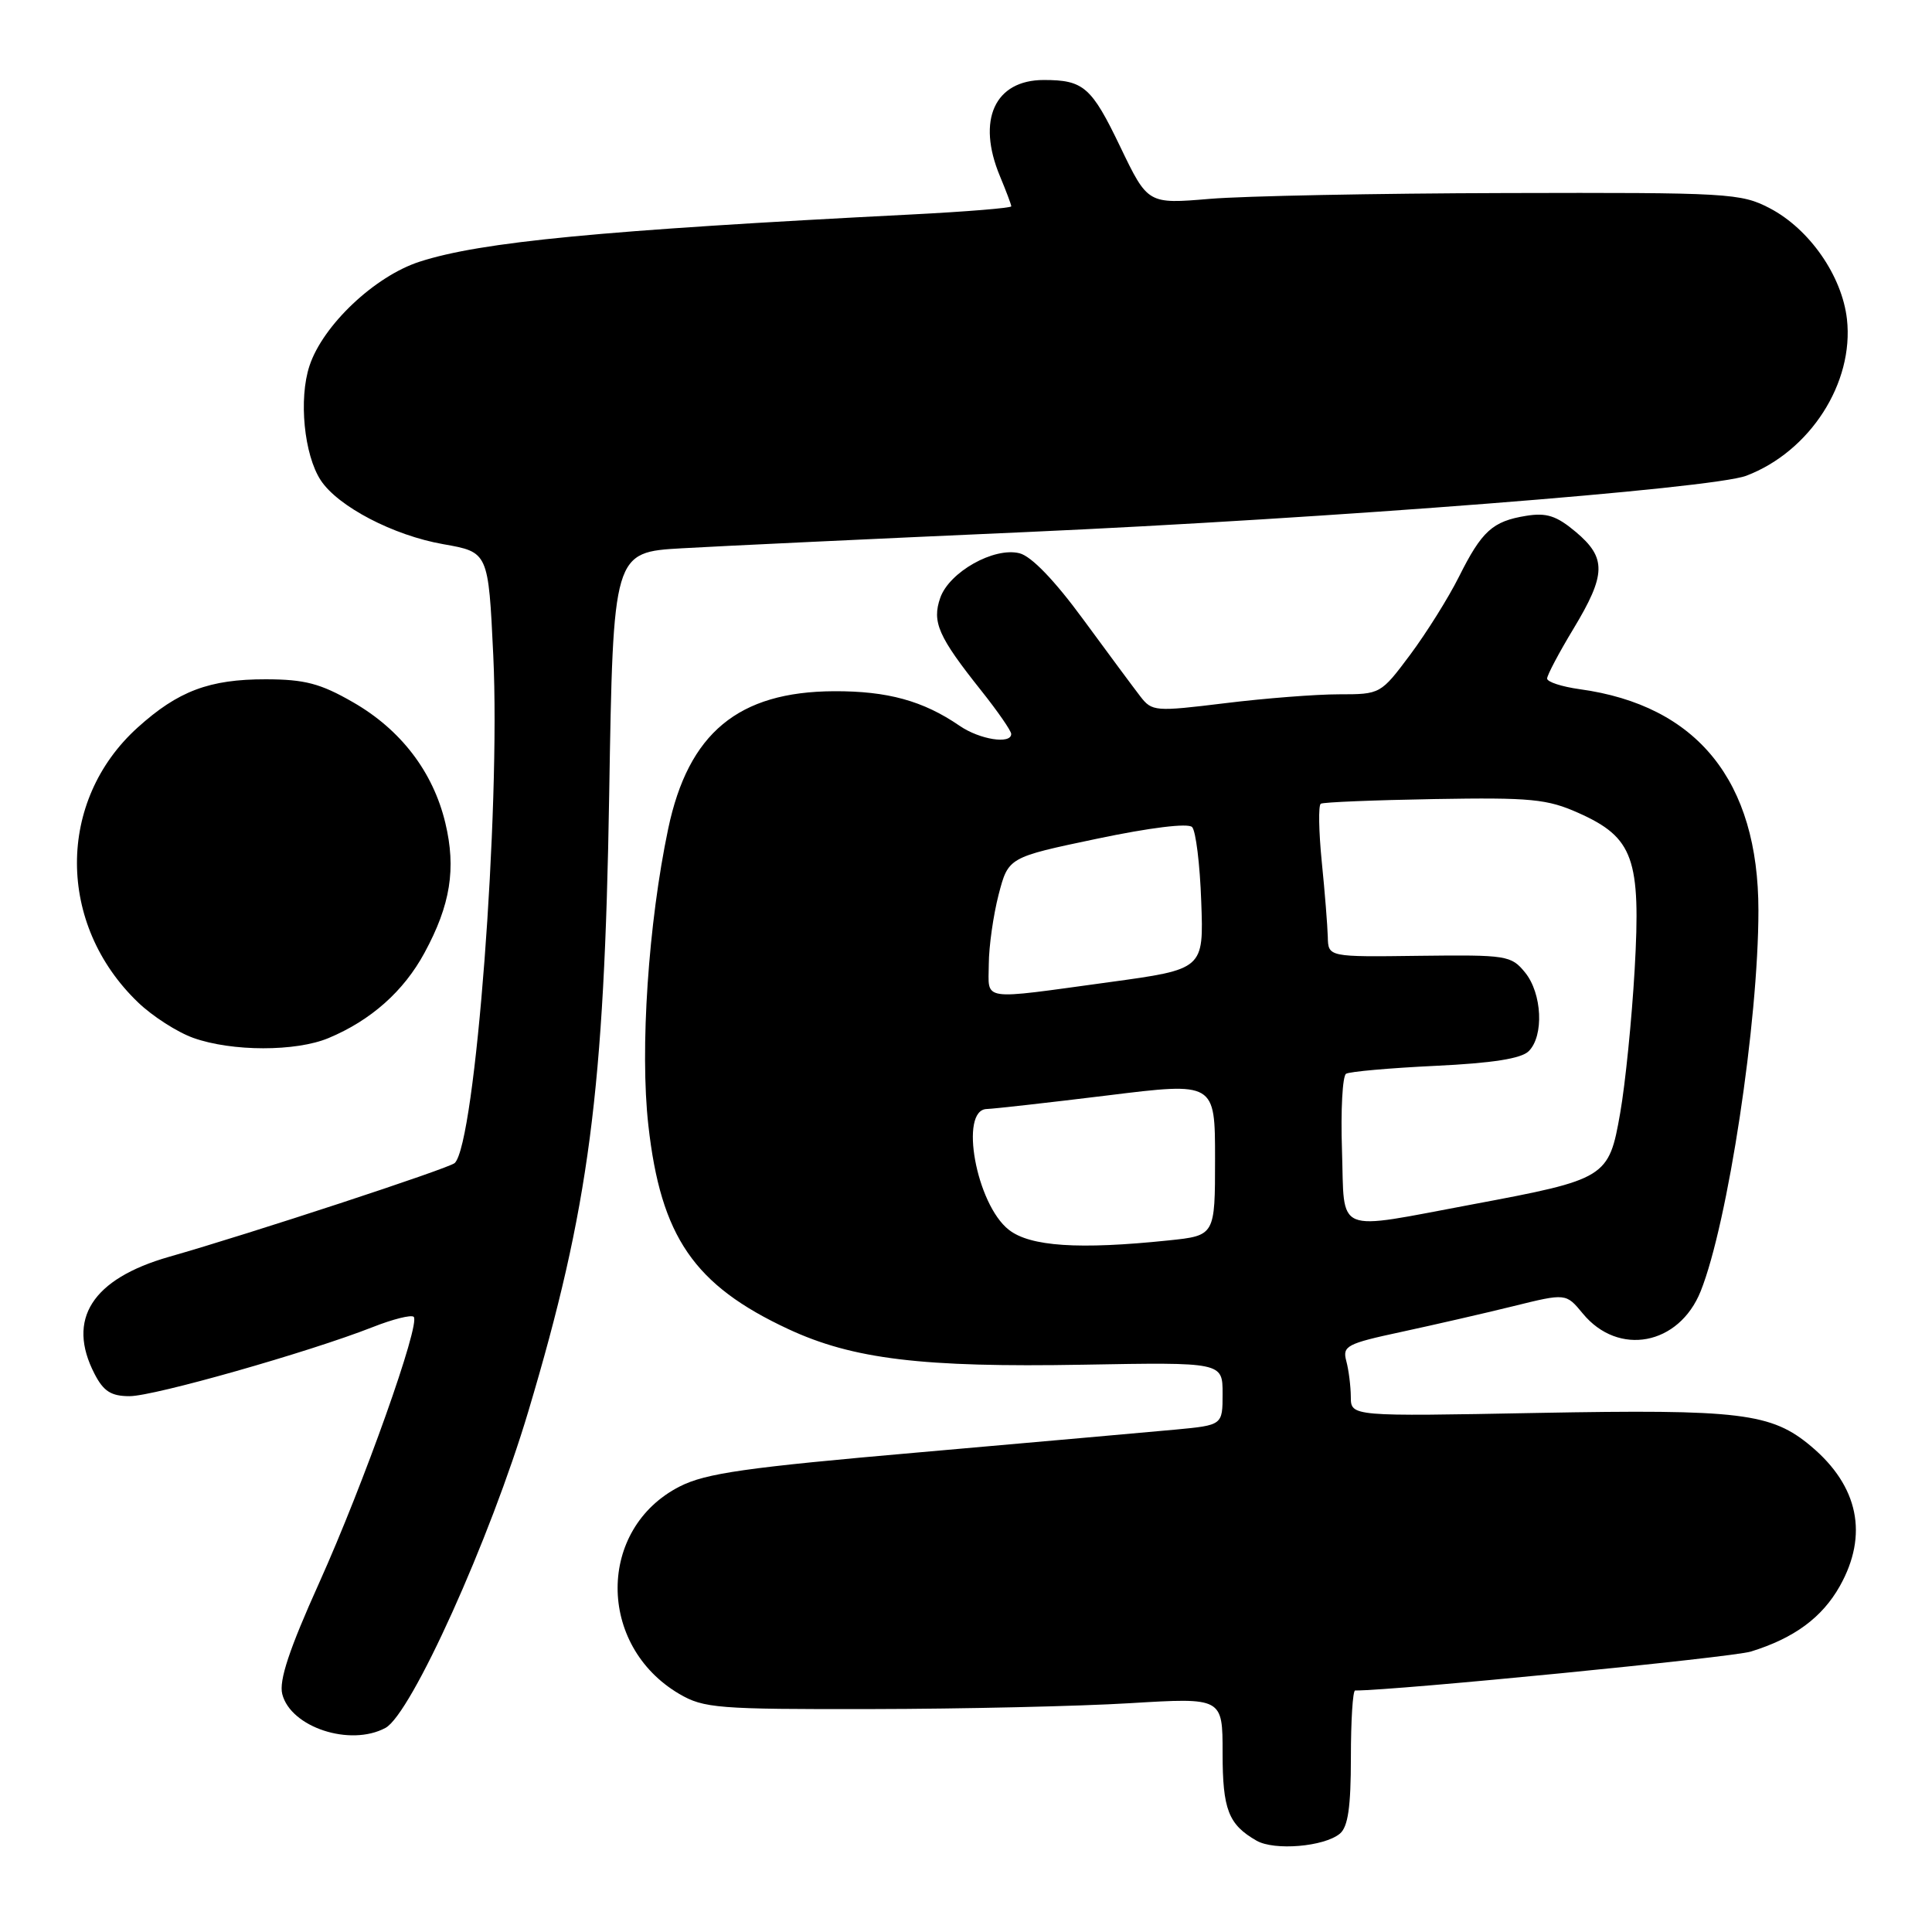 <?xml version="1.0" encoding="UTF-8" standalone="no"?>
<!DOCTYPE svg PUBLIC "-//W3C//DTD SVG 1.1//EN" "http://www.w3.org/Graphics/SVG/1.1/DTD/svg11.dtd" >
<svg xmlns="http://www.w3.org/2000/svg" xmlns:xlink="http://www.w3.org/1999/xlink" version="1.1" viewBox="0 0 256 256">
 <g >
 <path fill="currentColor"
d=" M 177.54 242.97 C 178.62 242.07 179.00 239.44 179.00 232.88 C 179.00 227.99 179.25 224.00 179.56 224.00 C 184.99 224.00 229.47 219.62 232.00 218.84 C 237.73 217.07 241.44 214.34 243.79 210.16 C 247.59 203.39 246.27 196.93 239.99 191.65 C 234.73 187.22 230.63 186.72 203.75 187.22 C 179.00 187.69 179.00 187.69 178.99 185.09 C 178.98 183.67 178.71 181.53 178.39 180.34 C 177.86 178.35 178.44 178.04 185.66 176.49 C 189.97 175.56 196.65 174.03 200.50 173.08 C 207.50 171.35 207.50 171.35 209.72 174.04 C 214.44 179.78 222.48 178.26 225.35 171.09 C 228.95 162.08 233.00 135.40 233.00 120.65 C 233.00 103.49 224.90 93.46 209.31 91.32 C 206.94 90.99 205.00 90.36 205.00 89.91 C 205.00 89.47 206.57 86.49 208.50 83.30 C 212.83 76.12 212.88 73.92 208.81 70.49 C 206.25 68.34 204.93 67.91 202.22 68.35 C 197.77 69.07 196.35 70.36 193.31 76.44 C 191.92 79.22 189.01 83.86 186.86 86.75 C 182.95 91.98 182.91 92.00 177.41 92.00 C 174.37 92.00 167.57 92.53 162.30 93.18 C 153.06 94.31 152.65 94.28 151.10 92.28 C 150.22 91.14 146.81 86.54 143.53 82.07 C 139.74 76.90 136.66 73.70 135.09 73.31 C 131.71 72.46 125.79 75.79 124.59 79.21 C 123.47 82.42 124.32 84.35 130.01 91.50 C 132.20 94.25 133.99 96.84 133.99 97.25 C 134.00 98.66 129.81 98.00 127.15 96.17 C 122.33 92.86 117.60 91.56 110.51 91.59 C 97.82 91.65 91.21 97.13 88.54 109.81 C 85.91 122.32 84.78 139.06 85.91 149.10 C 87.56 163.88 91.96 170.29 104.45 176.11 C 113.02 180.10 122.20 181.21 143.52 180.83 C 162.00 180.50 162.00 180.50 162.00 184.67 C 162.00 188.84 162.00 188.84 155.75 189.43 C 152.31 189.75 137.06 191.10 121.85 192.44 C 98.83 194.45 93.50 195.21 90.06 196.97 C 79.12 202.55 79.09 218.03 90.00 224.45 C 93.25 226.35 95.07 226.50 115.50 226.46 C 127.60 226.44 143.01 226.09 149.75 225.68 C 162.00 224.94 162.00 224.94 162.00 232.28 C 162.00 239.78 162.77 241.76 166.50 243.90 C 168.86 245.25 175.45 244.70 177.54 242.97 Z  M 51.07 228.96 C 54.49 227.13 64.96 203.93 70.01 187.00 C 78.06 160.04 80.08 144.63 80.72 105.33 C 81.25 73.17 81.25 73.17 90.37 72.65 C 95.39 72.36 115.92 71.39 136.00 70.50 C 176.26 68.70 226.92 64.74 231.39 63.04 C 239.84 59.83 245.68 50.74 244.73 42.29 C 244.08 36.55 239.76 30.34 234.50 27.59 C 230.68 25.60 229.08 25.50 199.50 25.58 C 182.45 25.62 164.81 25.97 160.30 26.35 C 152.09 27.04 152.09 27.04 148.44 19.45 C 144.63 11.51 143.58 10.60 138.31 10.60 C 131.80 10.60 129.39 15.90 132.50 23.35 C 133.32 25.32 134.00 27.12 134.00 27.34 C 134.00 27.56 128.04 28.05 120.75 28.42 C 79.57 30.52 63.73 32.04 55.59 34.68 C 49.65 36.60 42.78 43.10 41.01 48.47 C 39.56 52.85 40.29 60.27 42.50 63.64 C 44.78 67.11 52.12 70.95 58.75 72.11 C 64.71 73.16 64.71 73.16 65.36 86.83 C 66.34 107.41 62.99 151.54 60.25 154.11 C 59.48 154.82 33.13 163.48 22.42 166.53 C 12.20 169.45 8.78 174.81 12.53 182.05 C 13.72 184.36 14.73 185.00 17.17 185.00 C 20.43 185.00 40.93 179.17 49.38 175.85 C 52.06 174.79 54.51 174.18 54.82 174.49 C 55.74 175.40 48.20 196.61 42.29 209.74 C 38.32 218.55 36.95 222.68 37.40 224.47 C 38.51 228.87 46.39 231.47 51.07 228.96 Z  M 43.53 137.55 C 49.14 135.21 53.50 131.34 56.25 126.25 C 59.69 119.91 60.46 115.10 59.01 109.05 C 57.39 102.27 53.10 96.67 46.76 93.04 C 42.45 90.56 40.37 90.02 35.22 90.01 C 27.74 90.00 23.60 91.56 18.23 96.41 C 7.50 106.11 7.52 122.49 18.29 132.82 C 20.19 134.65 23.49 136.77 25.62 137.53 C 30.73 139.35 39.20 139.36 43.53 137.55 Z  M 133.67 162.95 C 129.35 159.56 127.07 147.05 130.75 146.95 C 131.71 146.92 138.91 146.11 146.75 145.15 C 161.00 143.39 161.00 143.39 161.00 153.55 C 161.00 163.72 161.00 163.72 154.85 164.36 C 142.96 165.60 136.49 165.17 133.67 162.95 Z  M 177.82 152.40 C 177.64 147.12 177.89 142.57 178.36 142.28 C 178.83 141.99 184.15 141.52 190.18 141.23 C 197.77 140.87 201.59 140.27 202.57 139.28 C 204.60 137.25 204.34 131.64 202.08 128.86 C 200.24 126.60 199.65 126.51 188.08 126.65 C 176.00 126.81 176.00 126.81 175.94 124.15 C 175.90 122.69 175.55 118.21 175.14 114.18 C 174.74 110.16 174.68 106.70 175.01 106.50 C 175.33 106.29 182.10 106.02 190.05 105.88 C 202.88 105.66 205.02 105.87 209.18 107.73 C 216.44 110.98 217.44 113.77 216.60 128.48 C 216.22 135.09 215.36 143.65 214.68 147.50 C 213.18 156.07 212.86 156.26 195.14 159.58 C 176.55 163.05 178.19 163.73 177.82 152.40 Z  M 131.02 127.75 C 131.03 125.41 131.62 121.27 132.32 118.55 C 133.61 113.60 133.61 113.60 145.34 111.14 C 152.38 109.66 157.43 109.04 157.96 109.59 C 158.45 110.09 159.00 114.53 159.17 119.46 C 159.50 128.43 159.50 128.43 147.00 130.14 C 129.63 132.51 131.00 132.72 131.02 127.75 Z "/>
</g>
</svg>